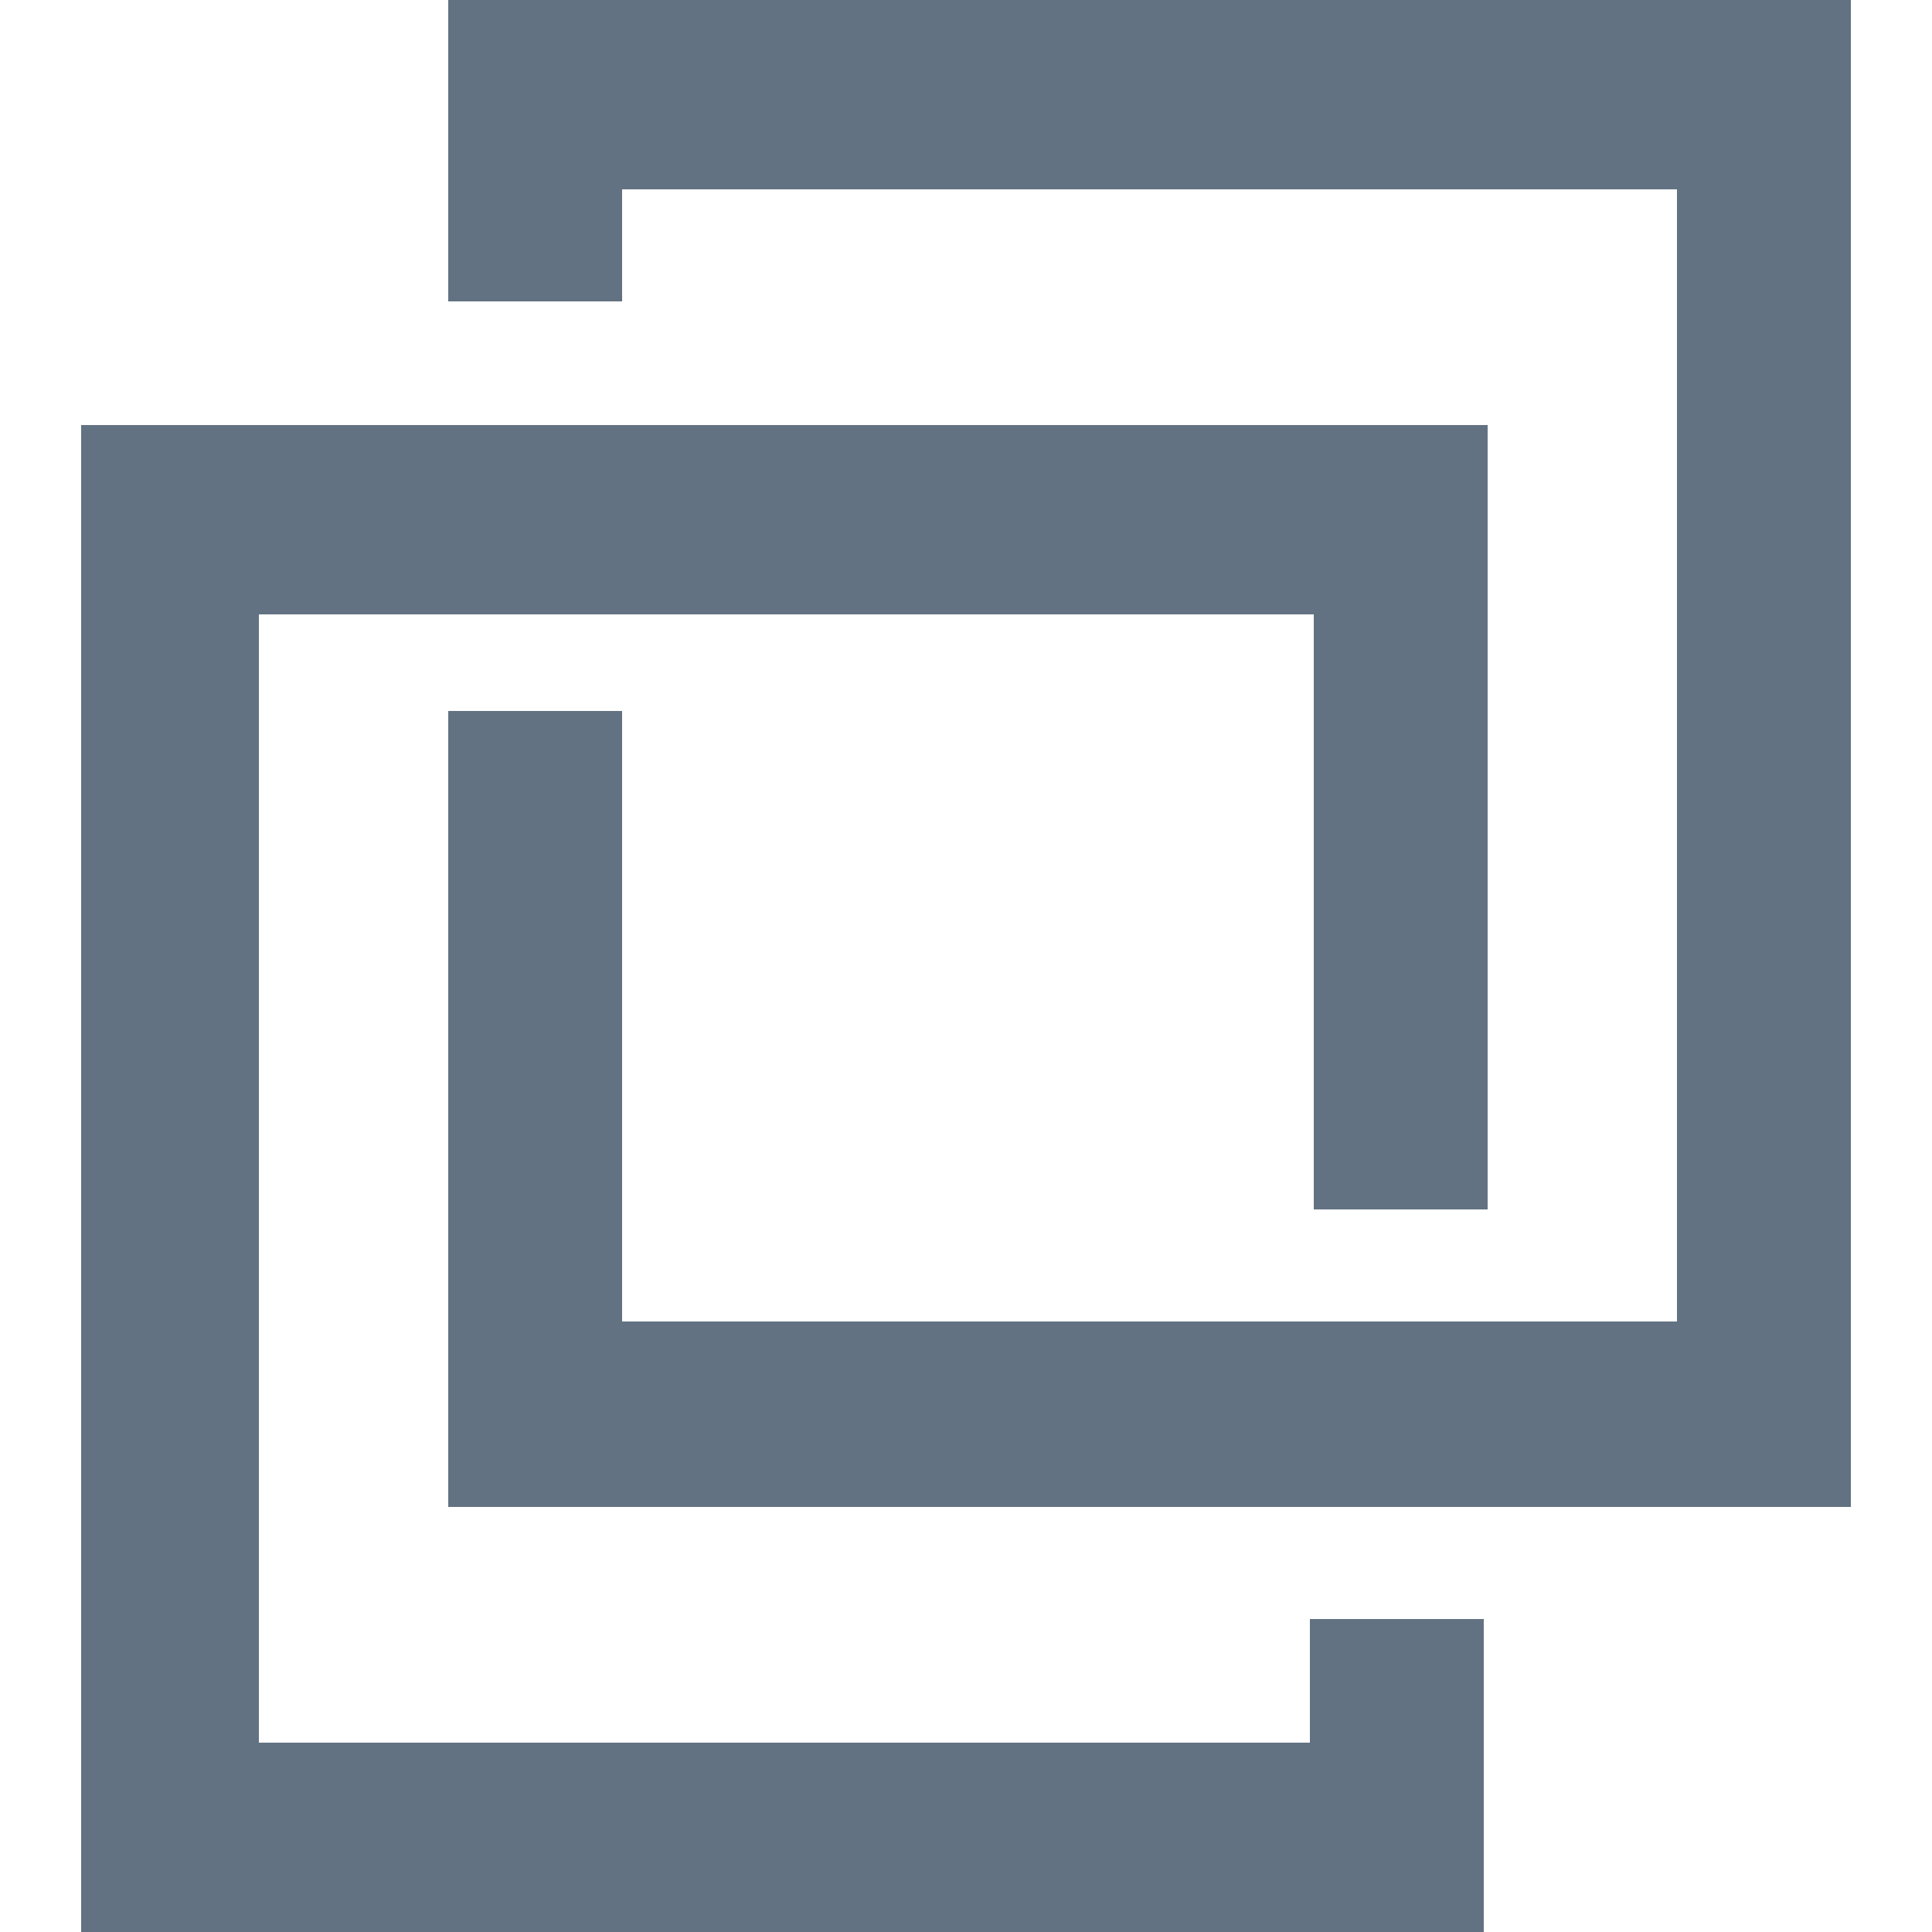 <svg xmlns="http://www.w3.org/2000/svg" viewBox="0 0 50 50" style="enable-background:new 0 0 50 50" xml:space="preserve"><path d="M11.6 0v7.8h4.5V4.9h27.3v29.3H16.1V18.4h-4.5V39h36.3V0H11.6zM2.1 11v39h36.3v-8.1h-4.5v3.2H6.7V15.9H34v15.4h4.5V11H2.1z" style="fill:#637282"/></svg>